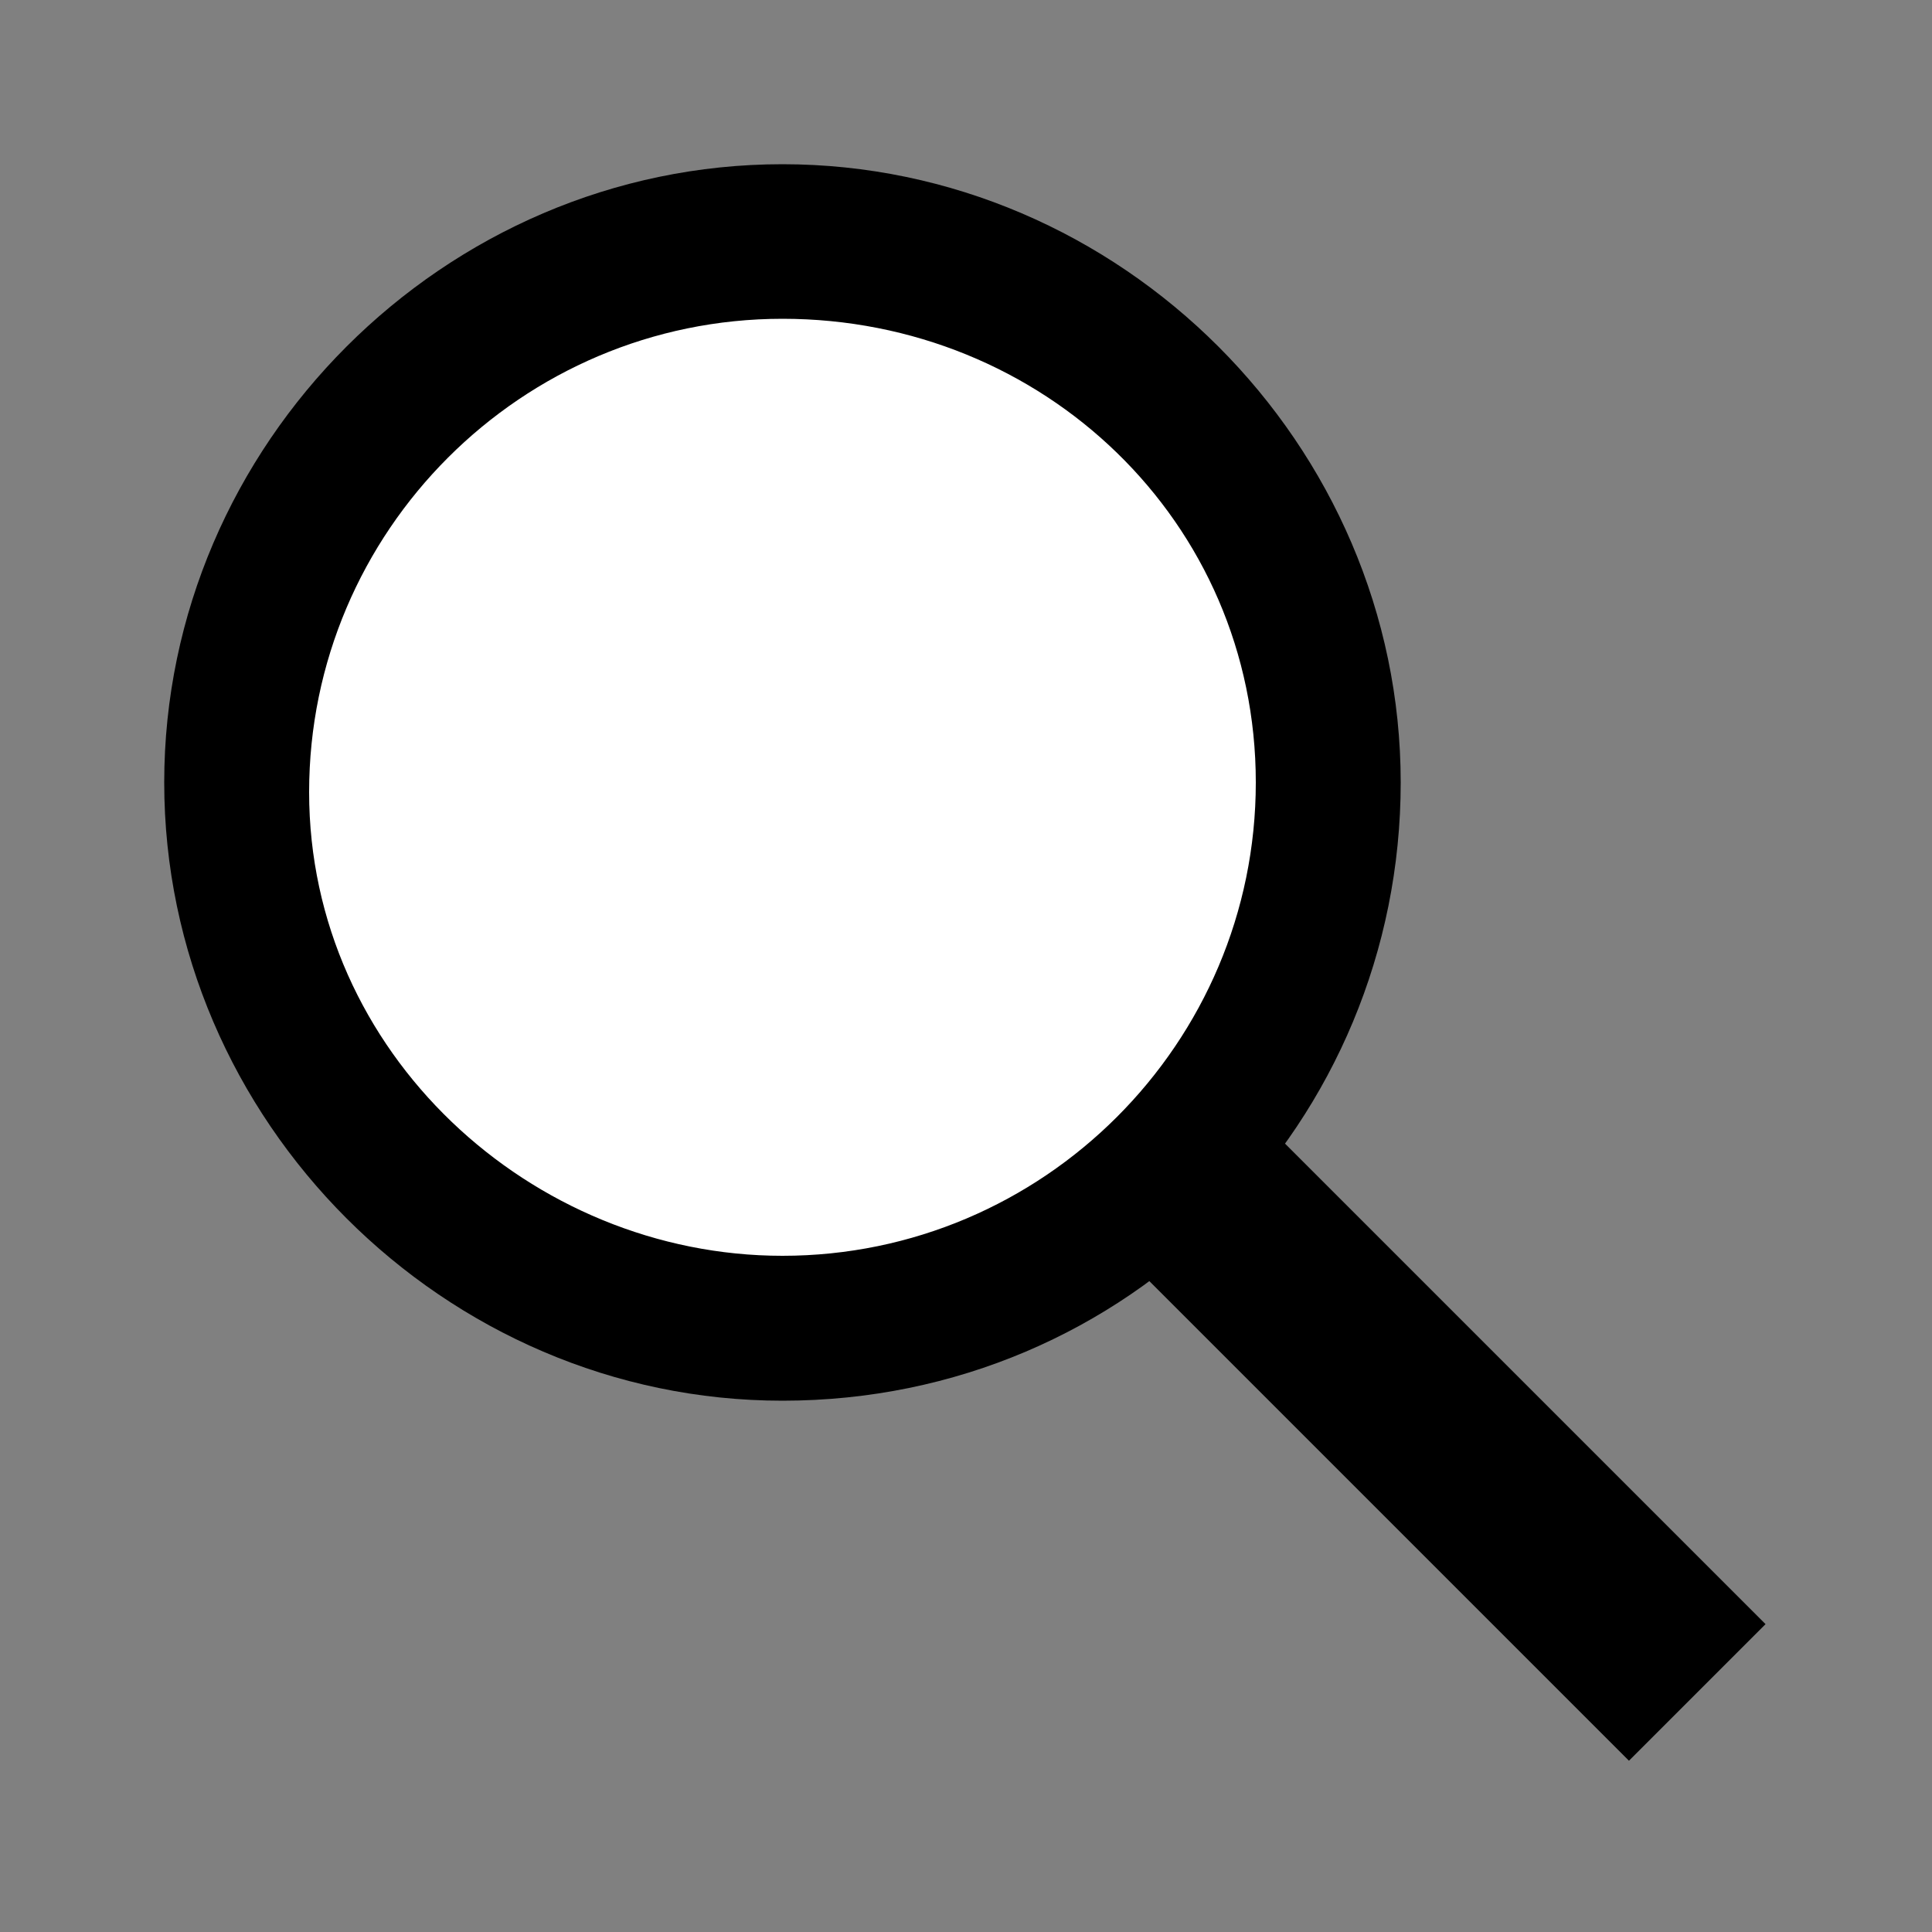 <?xml version="1.0" encoding="utf-8"?>
<!-- Generator: Adobe Illustrator 19.1.0, SVG Export Plug-In . SVG Version: 6.00 Build 0)  -->
<svg version="1.1" id="Layer_1" xmlns="http://www.w3.org/2000/svg" xmlns:xlink="http://www.w3.org/1999/xlink" x="0px" y="0px"
	 width="20px" height="20px" viewBox="0 0 20 20" style="enable-background:new 0 0 20 20;" xml:space="preserve">
<rect x="0" y="0" width="20" height="20" fill="#808080" stroke="none"/>
<style type="text/css">
	.st0{fill:#FFFFFF;}
</style>
<g>
	<path d="M8.1,14.3C4.8,14.3,2,11.5,2,8.1S4.8,2,8.1,2s6.1,2.7,6.1,6.1S11.5,14.3,8.1,14.3z M8.1,3C5.3,3,3,5.3,3,8.1
		c0,2.8,2.3,5.1,5.1,5.1c2.8,0,5.1-2.3,5.1-5.1C13.3,5.3,11,3,8.1,3z"/>
	<rect x="6.2" y="11.8" transform="matrix(0.707 0.707 -0.707 0.707 12.833 -5.316)" width="13.3" height="2"/>
	<g>
		<circle class="st0" cx="8.1" cy="8.1" r="5.6"/>
		<path d="M8.1,14.5c-3.5,0-6.4-2.9-6.4-6.4s2.9-6.4,6.4-6.4s6.4,2.9,6.4,6.4S11.7,14.5,8.1,14.5z M8.1,3.3c-2.7,0-4.9,2.2-4.9,4.9
			S5.5,13,8.1,13c2.7,0,4.9-2.2,4.9-4.9S10.8,3.3,8.1,3.3z"/>
	</g>
</g>
</svg>
